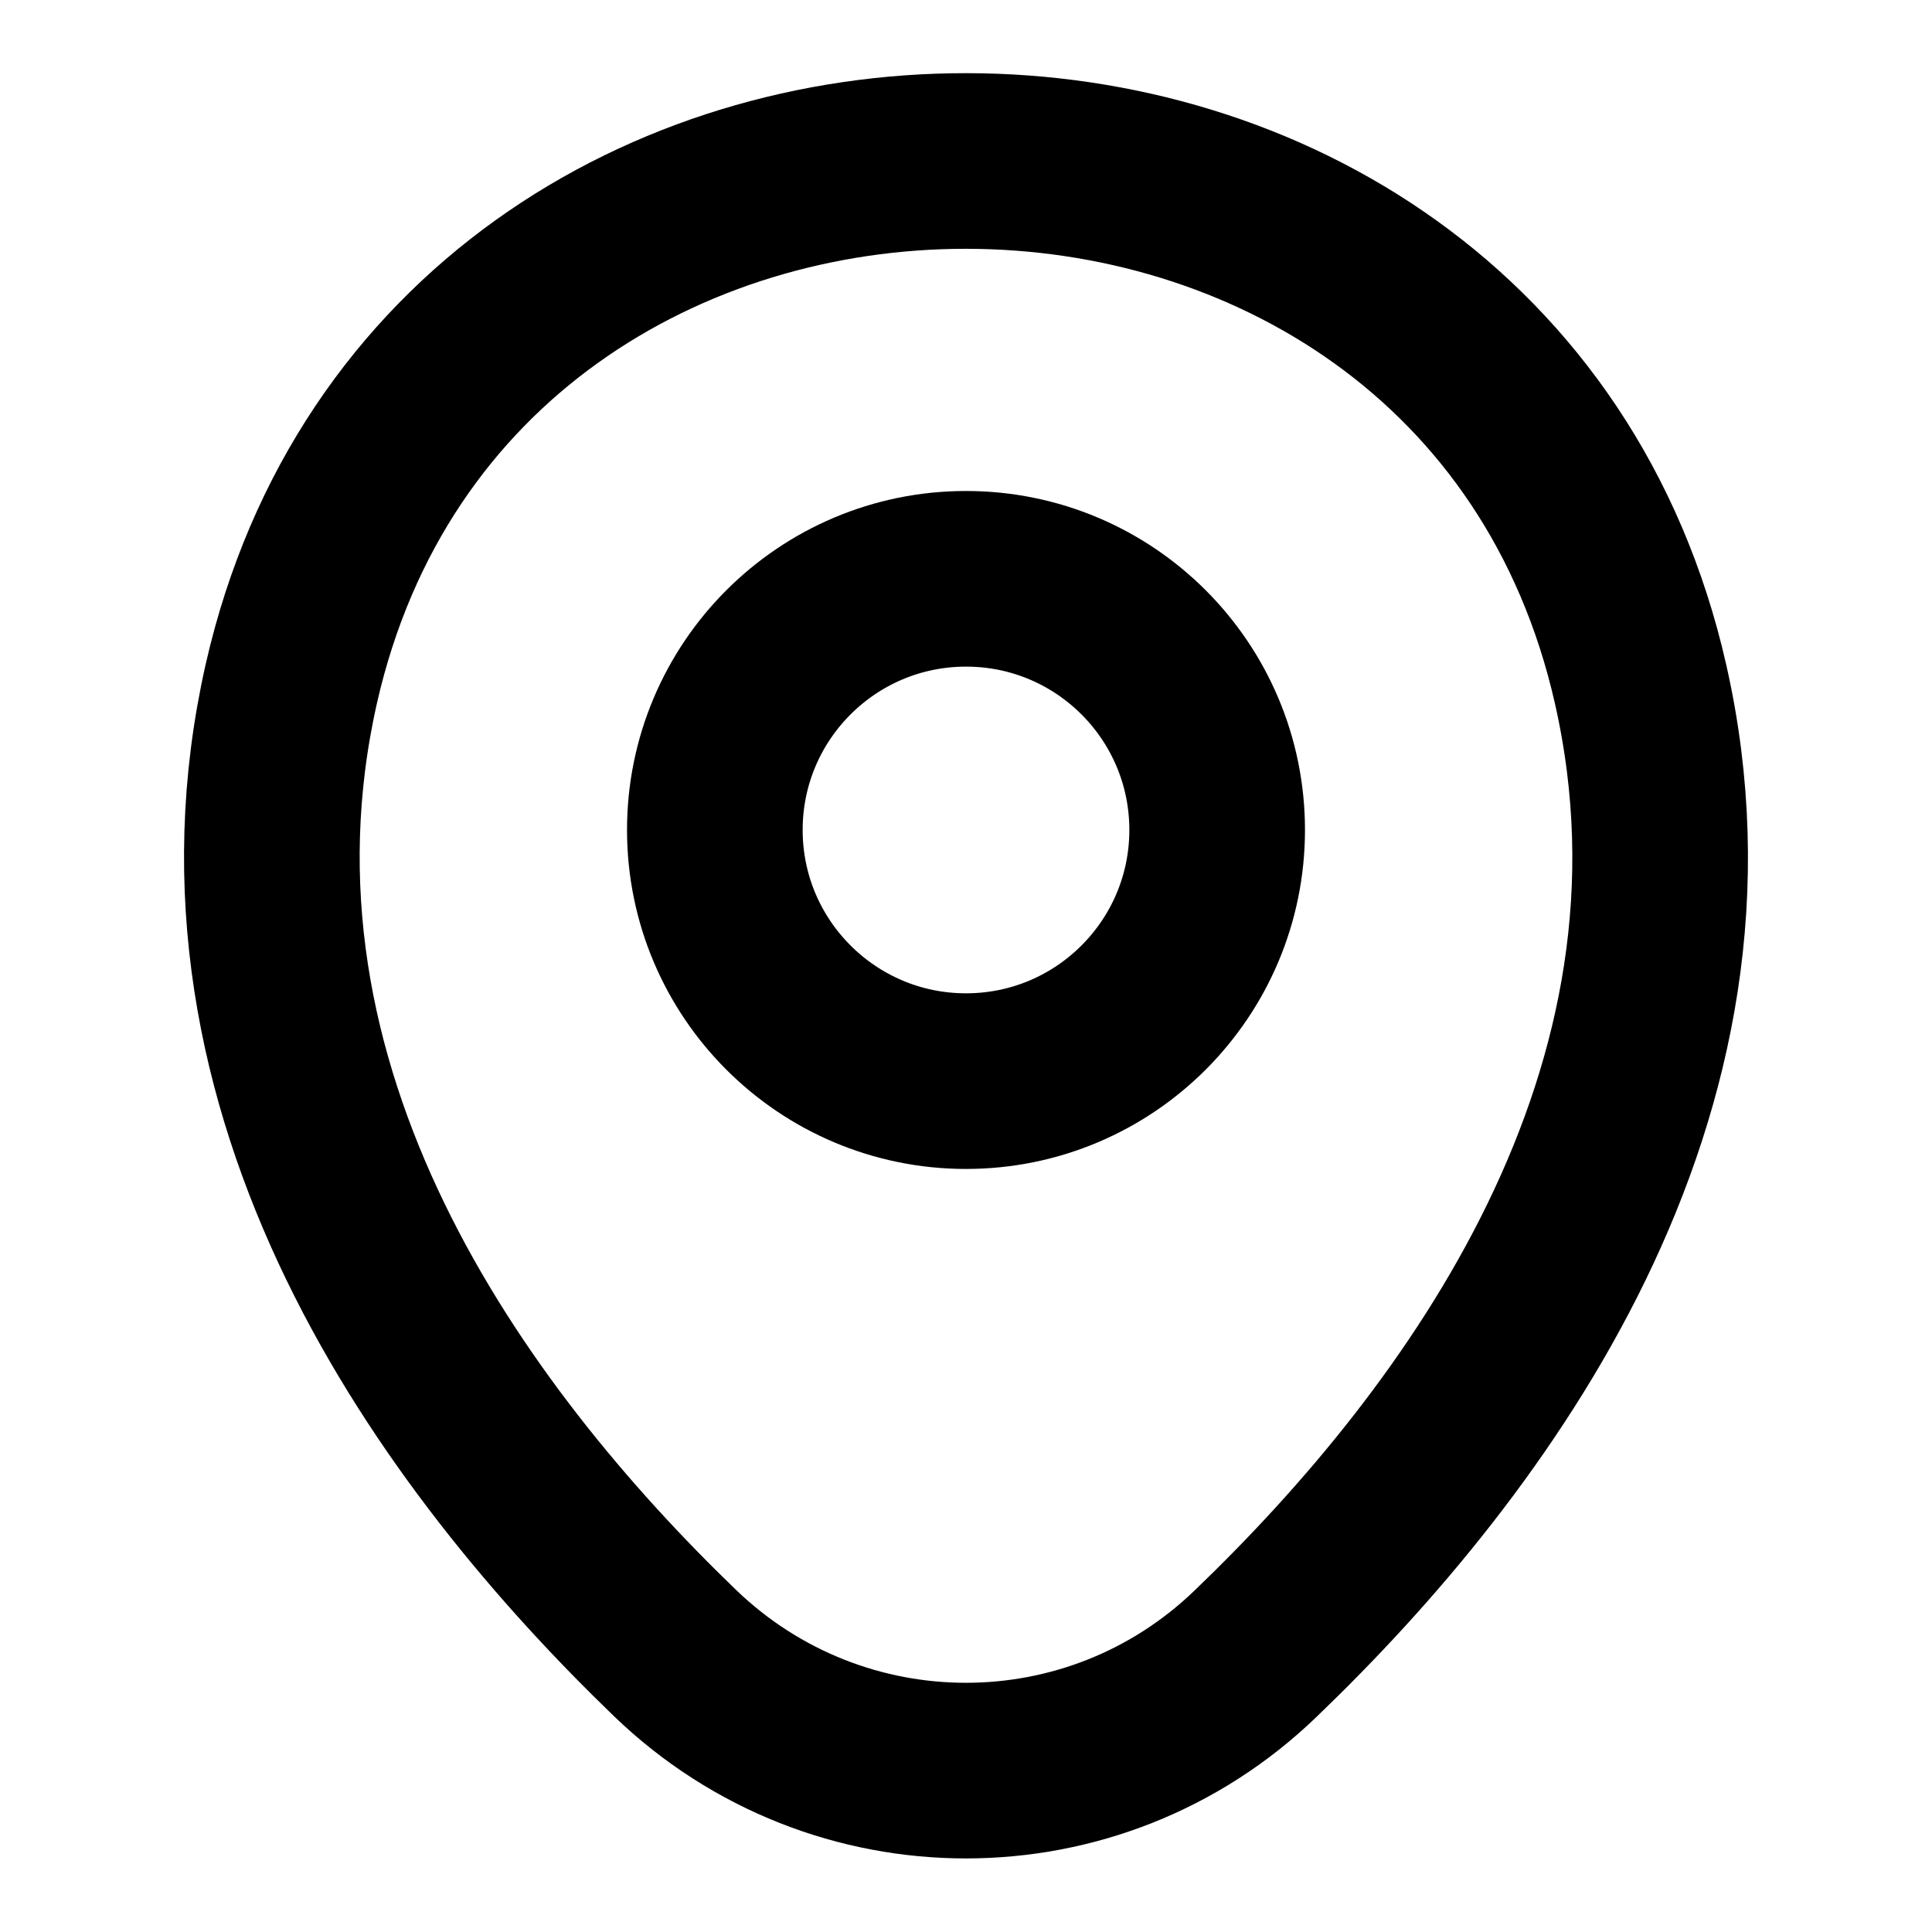 <svg width="22" height="22" viewBox="0 0 22 22" fill="none" xmlns="http://www.w3.org/2000/svg">
<path d="M11 12.311C12.58 12.311 13.86 11.03 13.86 9.451C13.86 7.871 12.58 6.591 11 6.591C9.421 6.591 8.14 7.871 8.14 9.451C8.14 11.03 9.421 12.311 11 12.311Z" stroke="black" stroke-width="2"/>
<path d="M3.318 7.782C5.124 -0.156 16.885 -0.147 18.682 7.792C19.736 12.448 16.839 16.39 14.3 18.828C12.458 20.607 9.543 20.607 7.691 18.828C5.161 16.39 2.264 12.439 3.318 7.782Z" stroke="black" stroke-width="2"/>
</svg>
